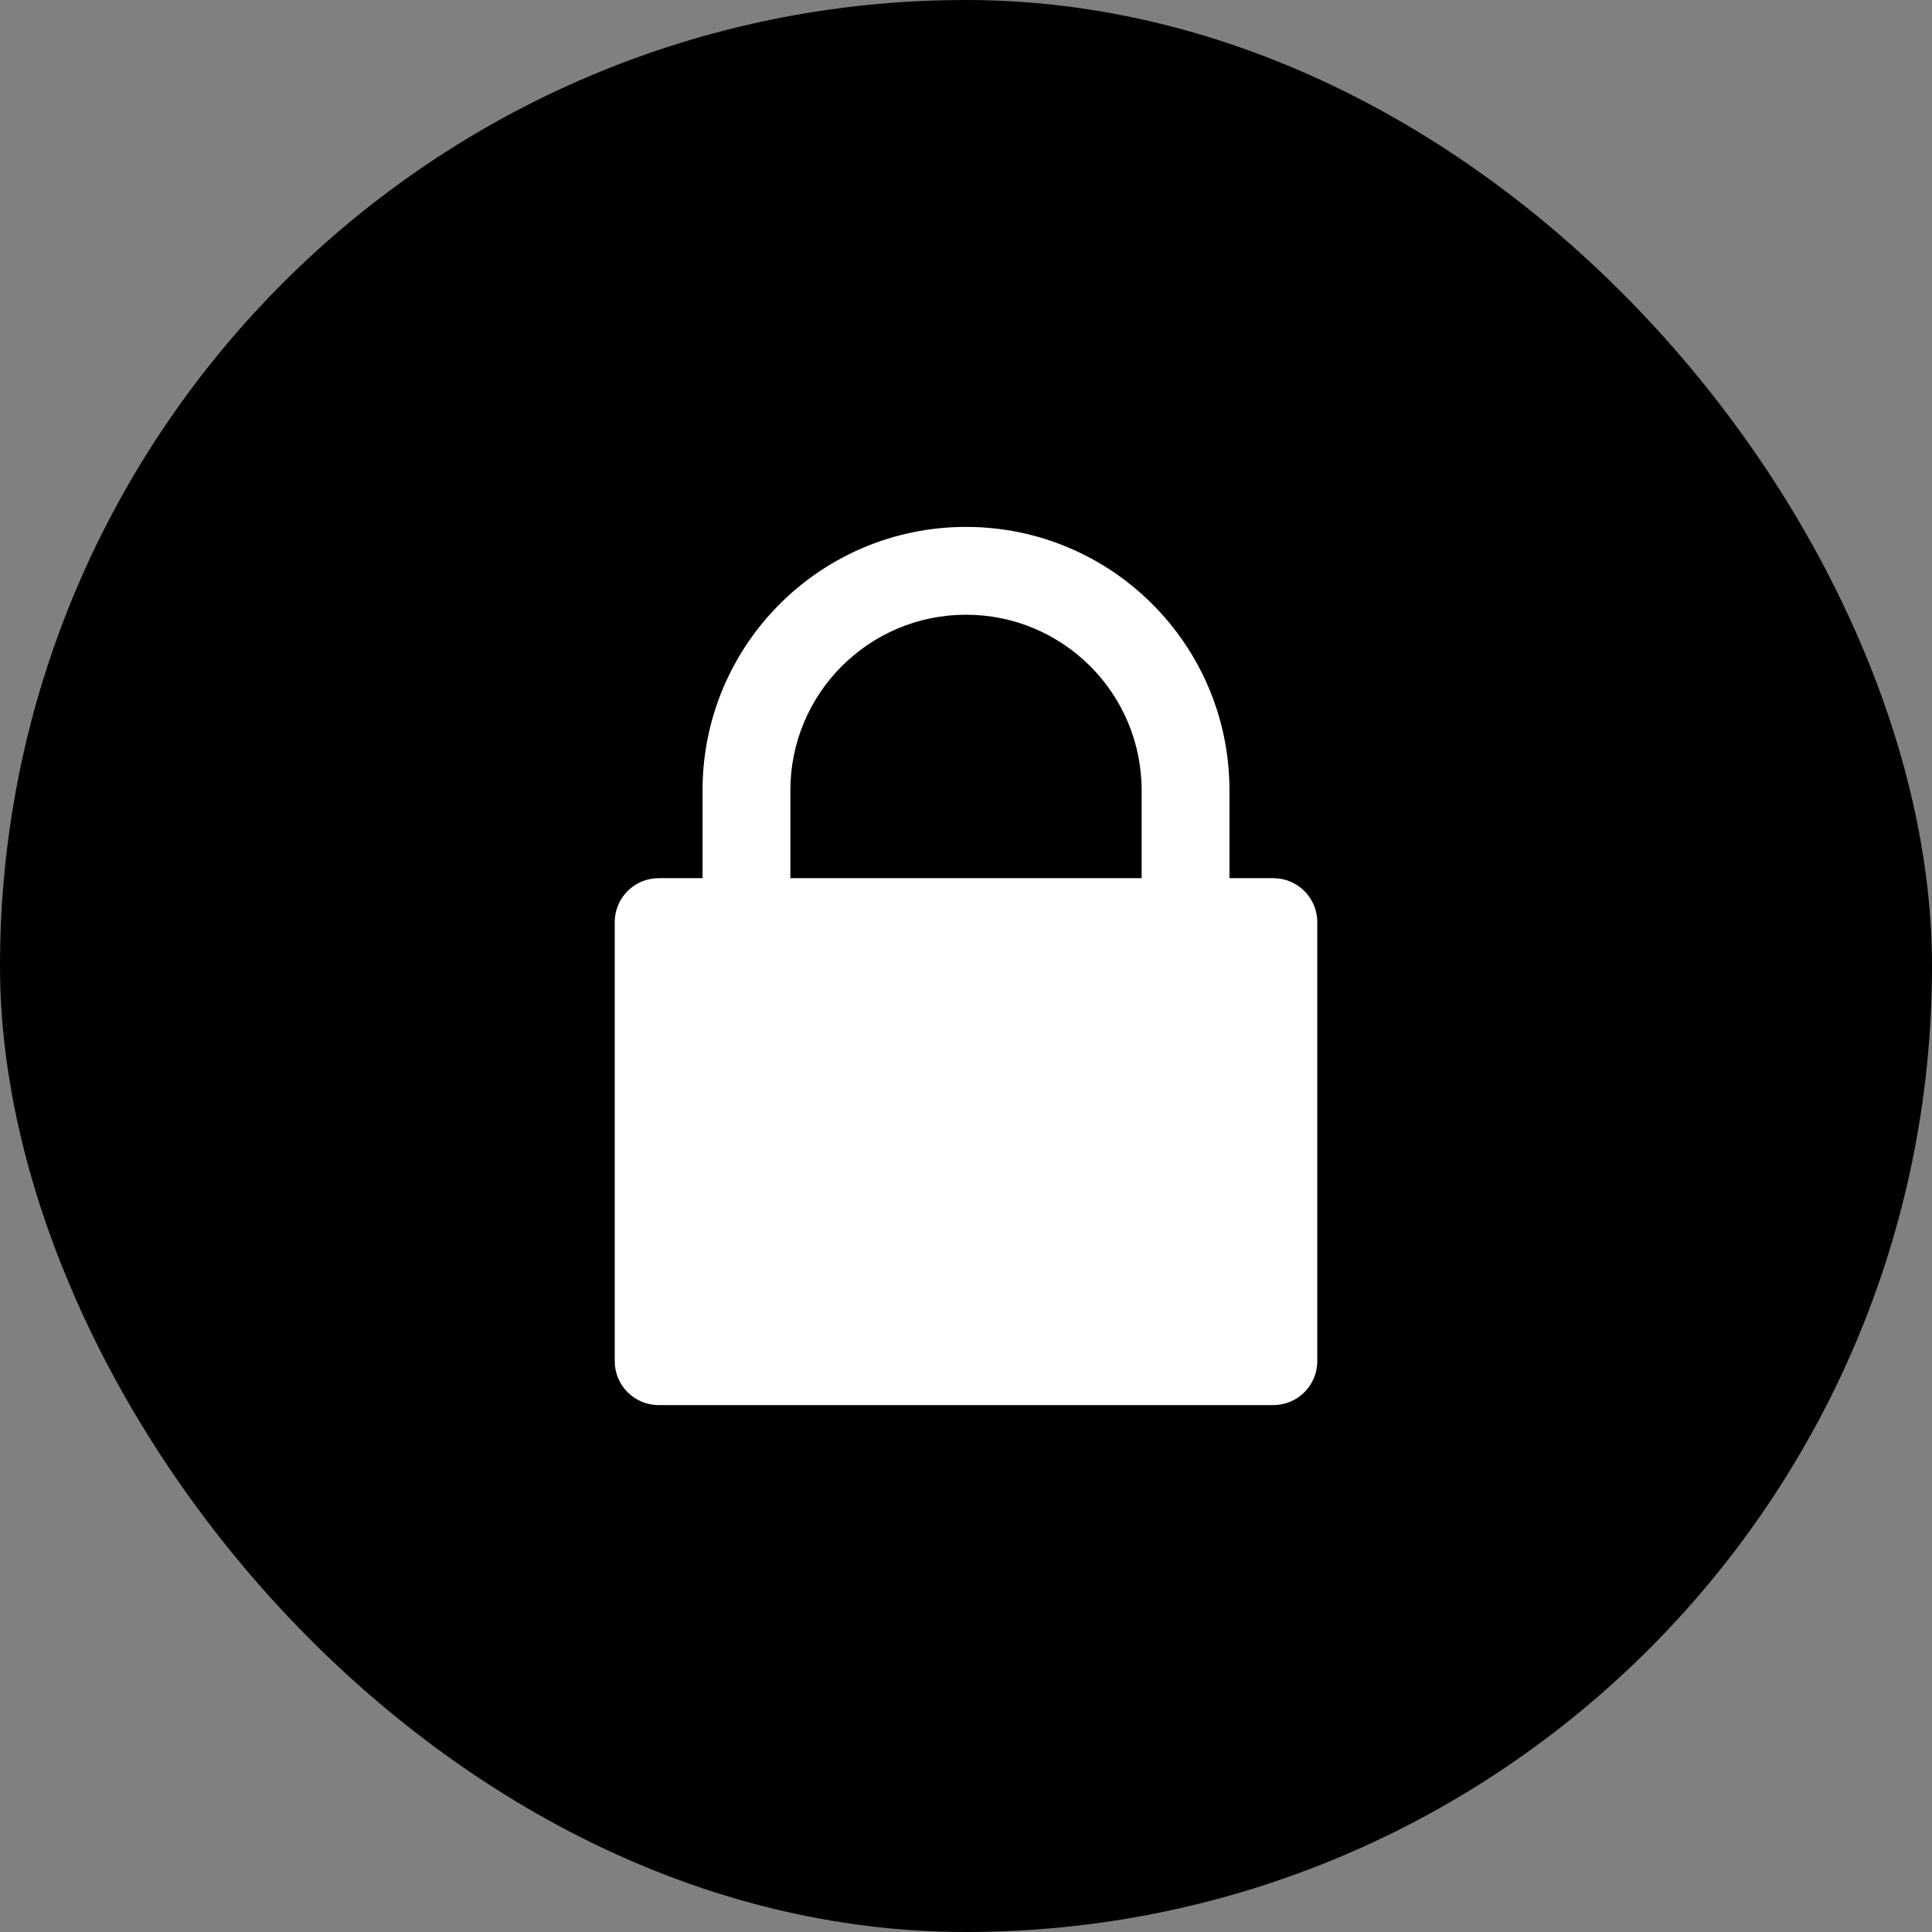 <svg width="44" height="44" viewBox="0 0 44 44" fill="none" xmlns="http://www.w3.org/2000/svg">
    <rect x="0" y="0" width="44" height="44" fill="#808080" stroke="none"/>
    <rect width="44" height="44" rx="22" fill="black" />
    <path fill-rule="evenodd" clip-rule="evenodd"
        d="M16 20V18C16 14.686 18.686 12 22 12C25.314 12 28 14.686 28 18V20H29C29.552 20 30 20.448 30 21V31C30 31.552 29.552 32 29 32H15C14.448 32 14 31.552 14 31V21C14 20.448 14.448 20 15 20H16ZM18 20H26V18C26 15.791 24.209 14 22 14C19.791 14 18 15.791 18 18V20Z"
        fill="white" />
</svg>
